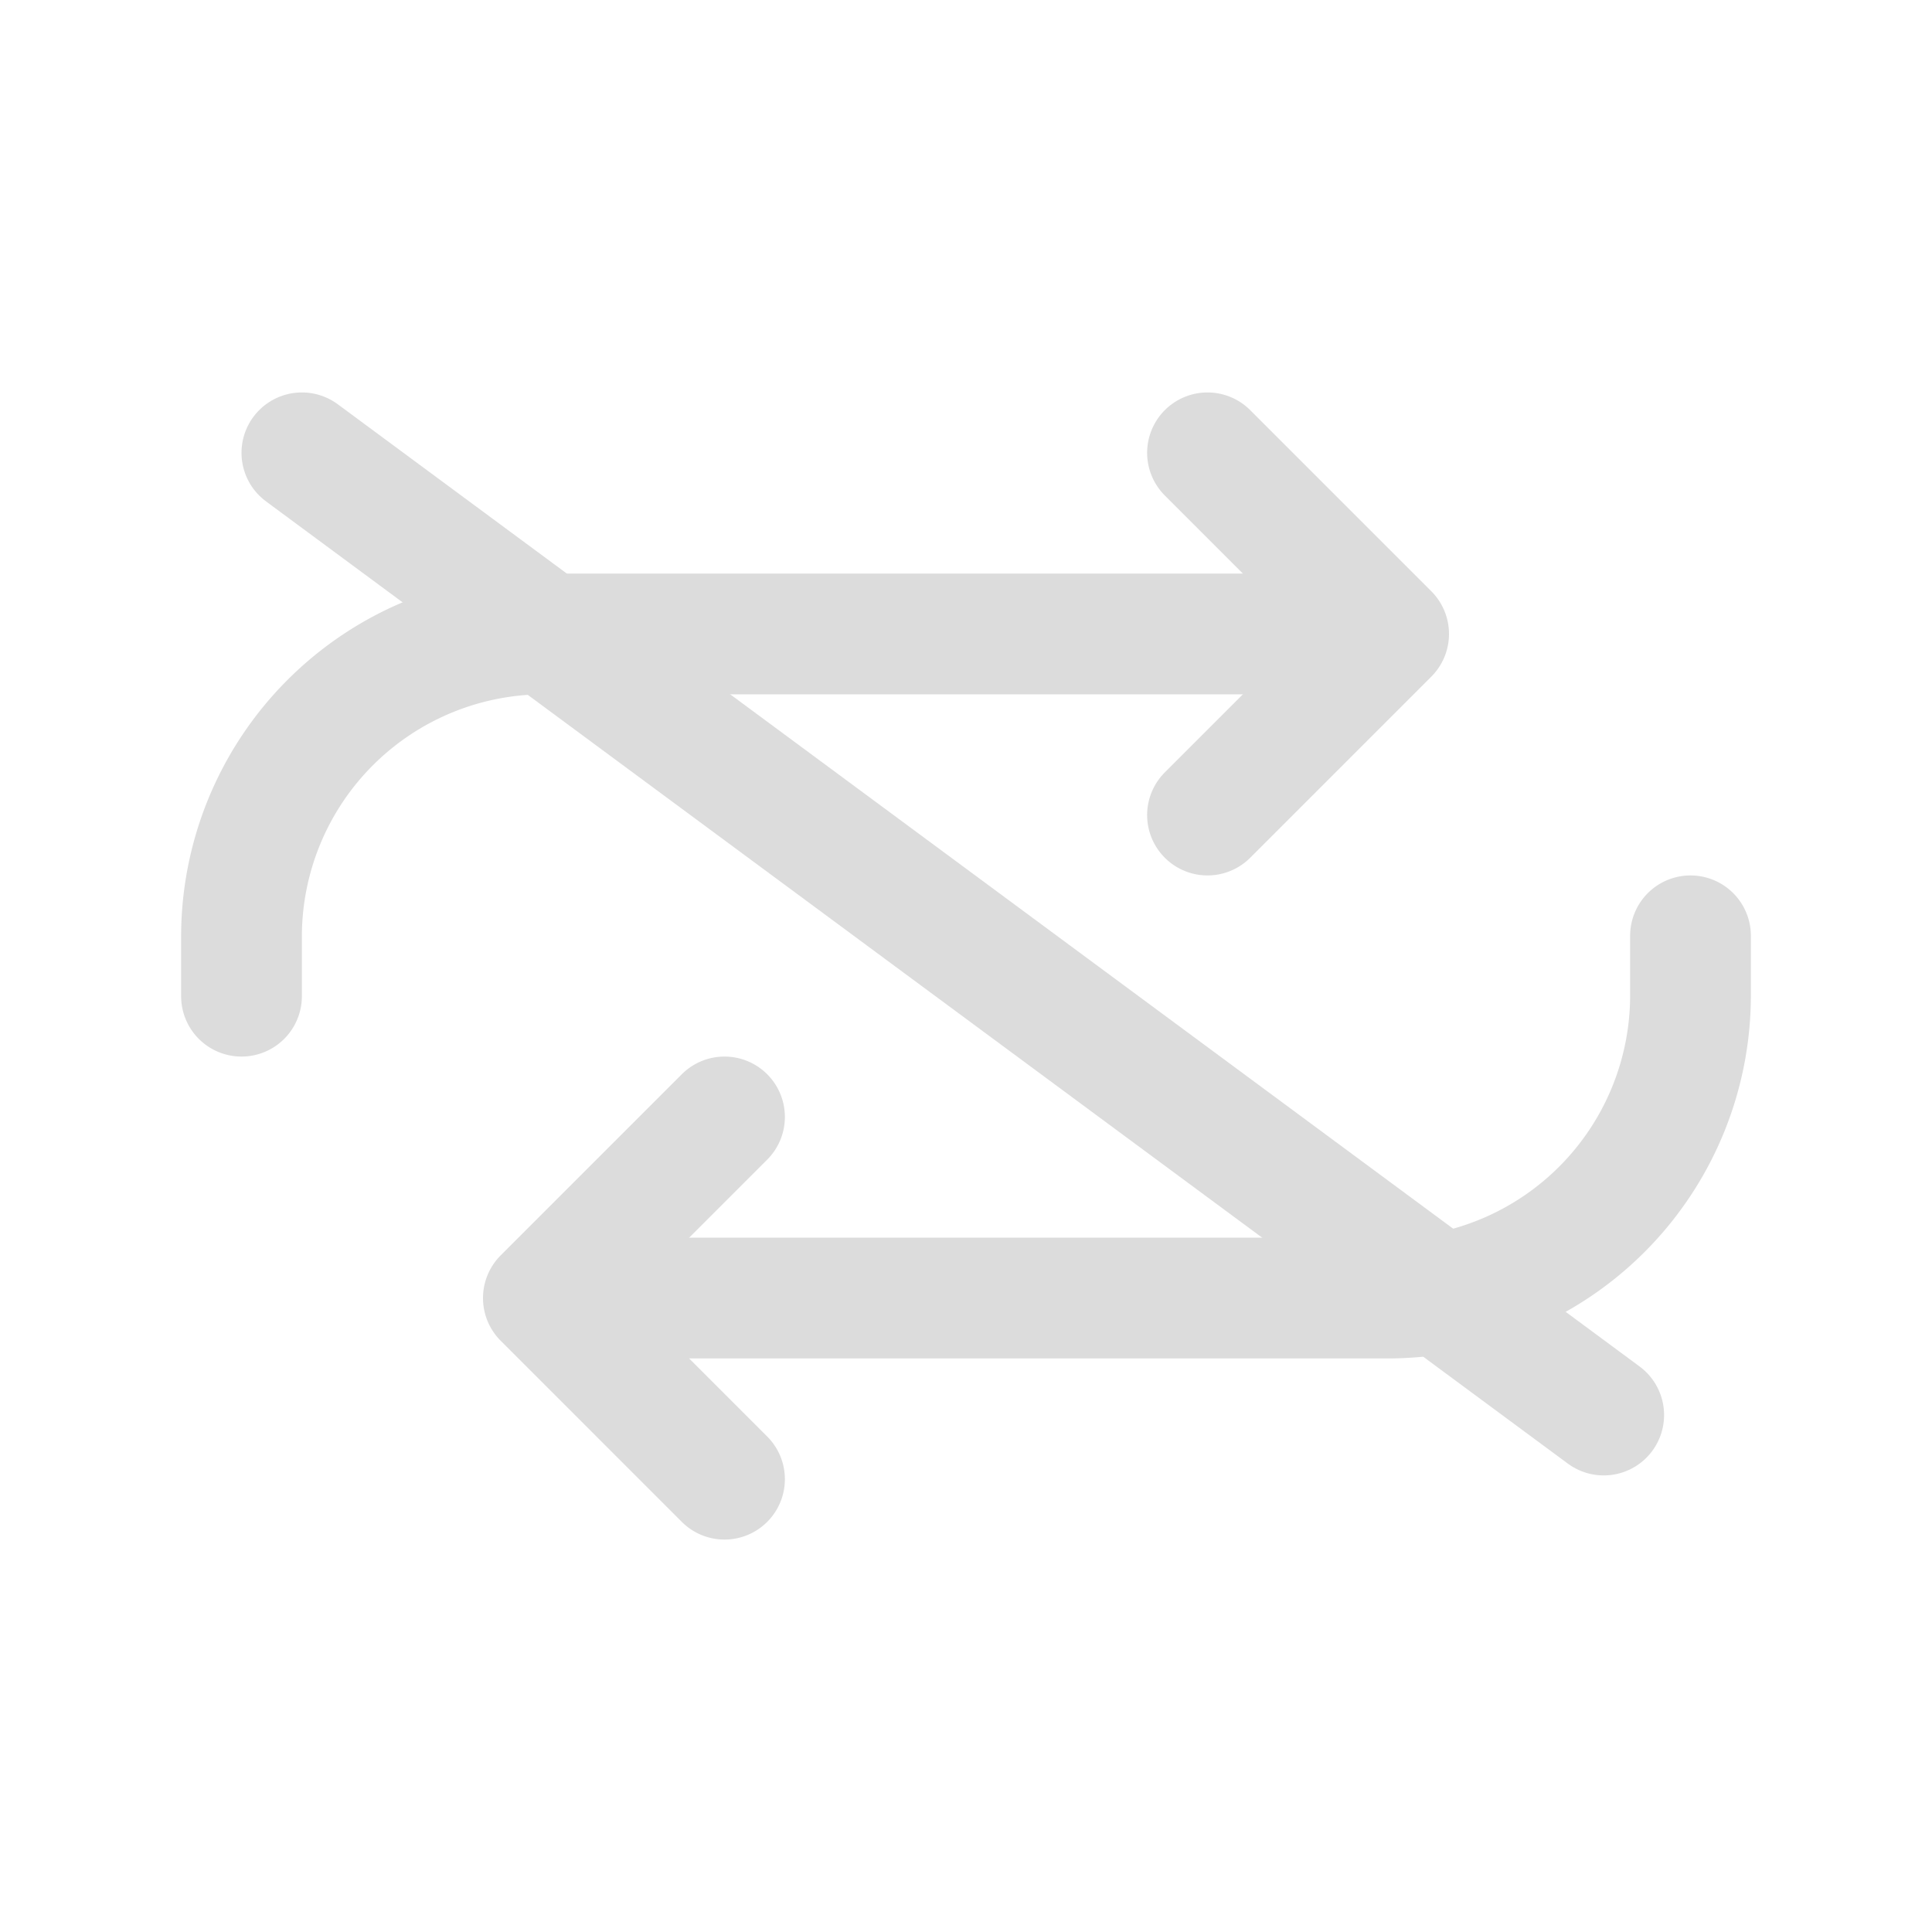 <svg xmlns="http://www.w3.org/2000/svg" width="1em" height="1em" viewBox="0 0 512 512"><path fill="none" stroke="rgb(220, 220, 220)" stroke-linecap="round" stroke-linejoin="round" stroke-width="32" d="m320 120l48 48l-48 48"/><path fill="none" stroke="rgb(220, 220, 220)" stroke-linecap="round" stroke-linejoin="round" stroke-width="32" d="M352 168H144a80.24 80.24 0 0 0-80 80v16m128 128l-48-48l48-48"/><path fill="none" stroke="rgb(220, 220, 220)" stroke-linecap="round" stroke-linejoin="round" stroke-width="32" d="M160 344h208a80.24 80.24 0 0 0 80-80v-16"/><path fill="none" stroke="rgb(220, 220, 220)" stroke-linecap="round" stroke-miterlimit="10" stroke-width="32" d="M425 375L80 120"/></svg>
